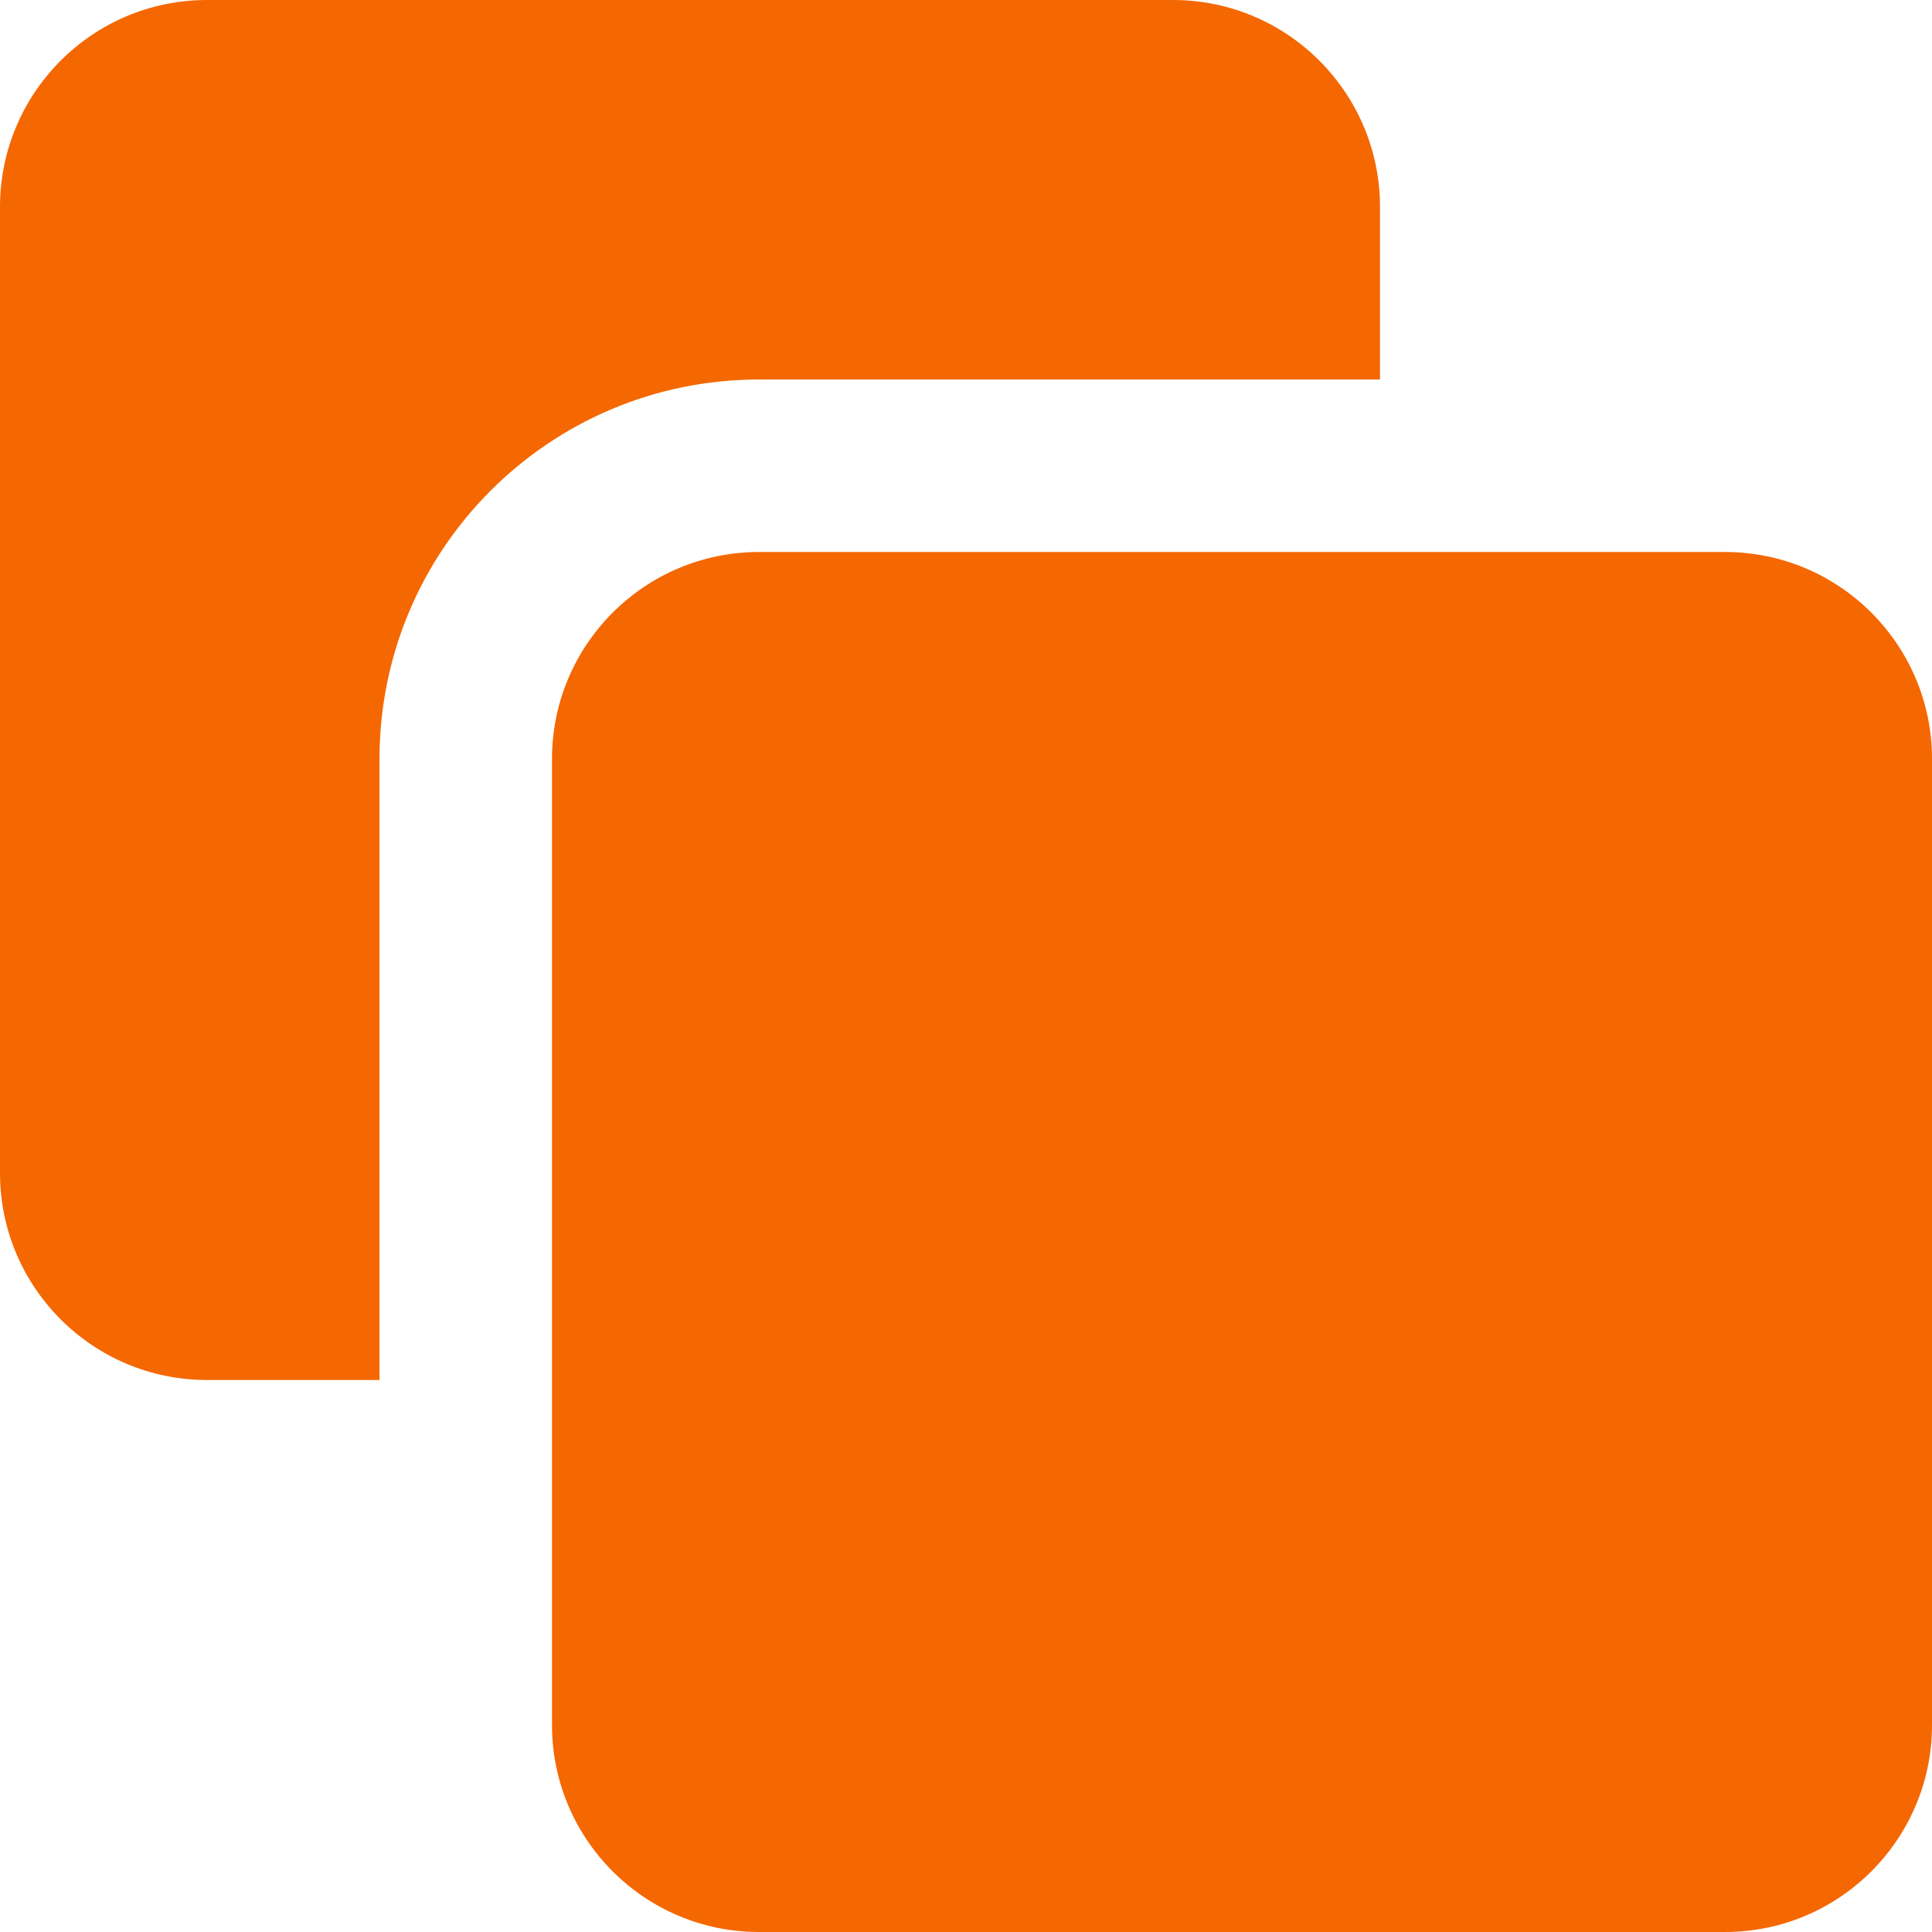 <svg width="14" height="14" viewBox="0 0 14 14" fill="none" xmlns="http://www.w3.org/2000/svg">
<g clip-path="url(#clip0_17_2494)">
<path fill-rule="evenodd" clip-rule="evenodd" d="M8.5 0H1.5C0.672 0 0 0.672 0 1.5V8.5C0 9.328 0.672 10 1.5 10H2.75V5.5C2.75 3.981 3.981 2.75 5.5 2.75H10V1.5C10 0.672 9.328 0 8.5 0ZM5.5 4H12.5C13.328 4 14 4.672 14 5.5V12.5C14 13.328 13.328 14 12.5 14H5.5C4.672 14 4 13.328 4 12.5V5.5C4 4.672 4.672 4 5.5 4Z" fill="#F56700"/>
</g>
<defs>
<clipPath id="clip0_17_2494">
<rect width="14" height="14" fill="white"/>
</clipPath>
</defs>
</svg>

